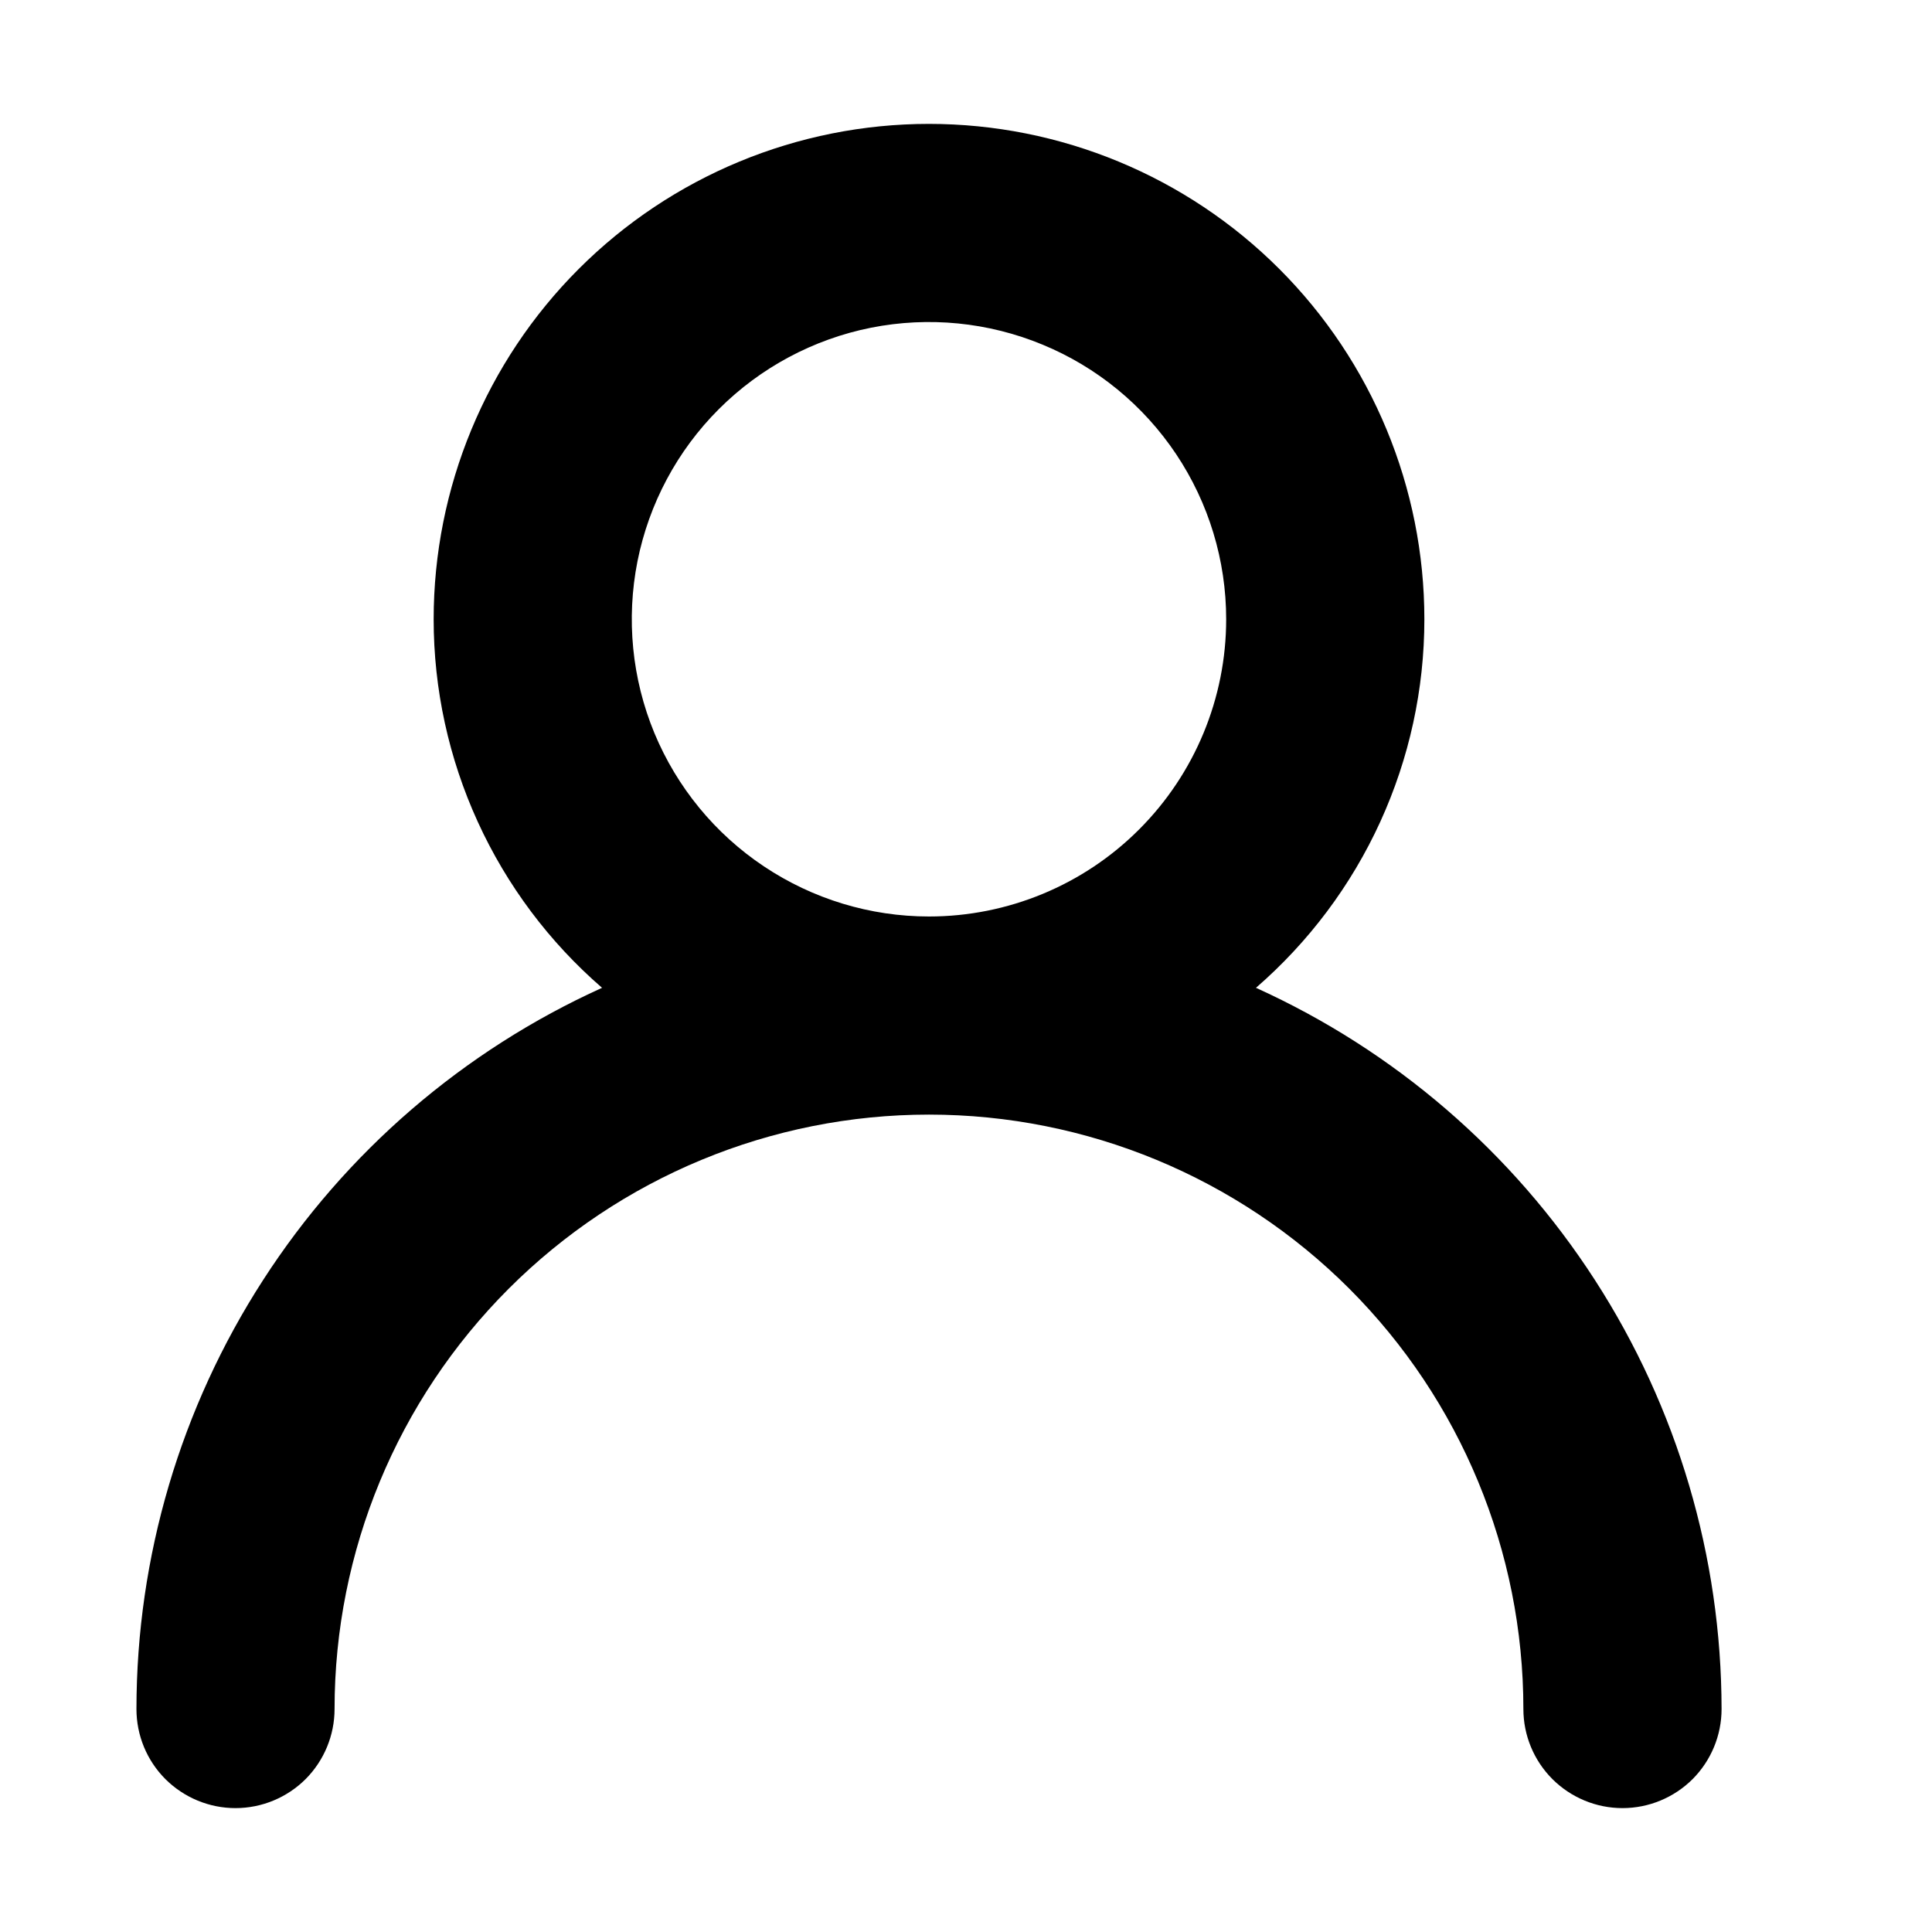 <svg width="24" height="24" viewBox="0 0 24 24" fill="none" xmlns="http://www.w3.org/2000/svg">
<g id="Frame 15" clip-path="url(#clip0_260_238)">
<path id="Vector" d="M15.602 12.271C16.258 11.702 16.785 10.999 17.146 10.209C17.507 9.419 17.694 8.561 17.694 7.693C17.694 6.061 17.046 4.495 15.892 3.341C14.738 2.187 13.172 1.539 11.54 1.539C9.908 1.539 8.343 2.187 7.189 3.341C6.035 4.495 5.387 6.061 5.387 7.693C5.387 8.561 5.574 9.419 5.935 10.209C6.296 10.999 6.822 11.702 7.479 12.271C5.756 13.051 4.294 14.311 3.269 15.9C2.243 17.488 1.696 19.339 1.695 21.23C1.695 21.557 1.824 21.87 2.055 22.101C2.286 22.331 2.599 22.461 2.925 22.461C3.252 22.461 3.565 22.331 3.796 22.101C4.026 21.87 4.156 21.557 4.156 21.23C4.156 19.272 4.934 17.394 6.319 16.009C7.704 14.624 9.582 13.846 11.54 13.846C13.499 13.846 15.377 14.624 16.762 16.009C18.146 17.394 18.924 19.272 18.924 21.23C18.924 21.557 19.054 21.87 19.285 22.101C19.516 22.331 19.829 22.461 20.155 22.461C20.482 22.461 20.795 22.331 21.026 22.101C21.256 21.87 21.386 21.557 21.386 21.23C21.384 19.339 20.838 17.488 19.812 15.9C18.786 14.311 17.324 13.051 15.602 12.271ZM11.54 11.385C10.81 11.385 10.096 11.168 9.489 10.762C8.882 10.357 8.409 9.78 8.129 9.106C7.85 8.431 7.777 7.689 7.919 6.972C8.062 6.256 8.413 5.598 8.93 5.082C9.446 4.566 10.104 4.214 10.82 4.071C11.536 3.929 12.278 4.002 12.953 4.282C13.628 4.561 14.204 5.034 14.61 5.641C15.016 6.249 15.232 6.962 15.232 7.693C15.232 8.672 14.843 9.611 14.151 10.303C13.459 10.996 12.52 11.385 11.54 11.385Z" fill="black"/>
</g>
<defs>
<clipPath id="clip0_260_238">
<rect width="24" height="24" fill="white"/>
</clipPath>
</defs>
</svg>
